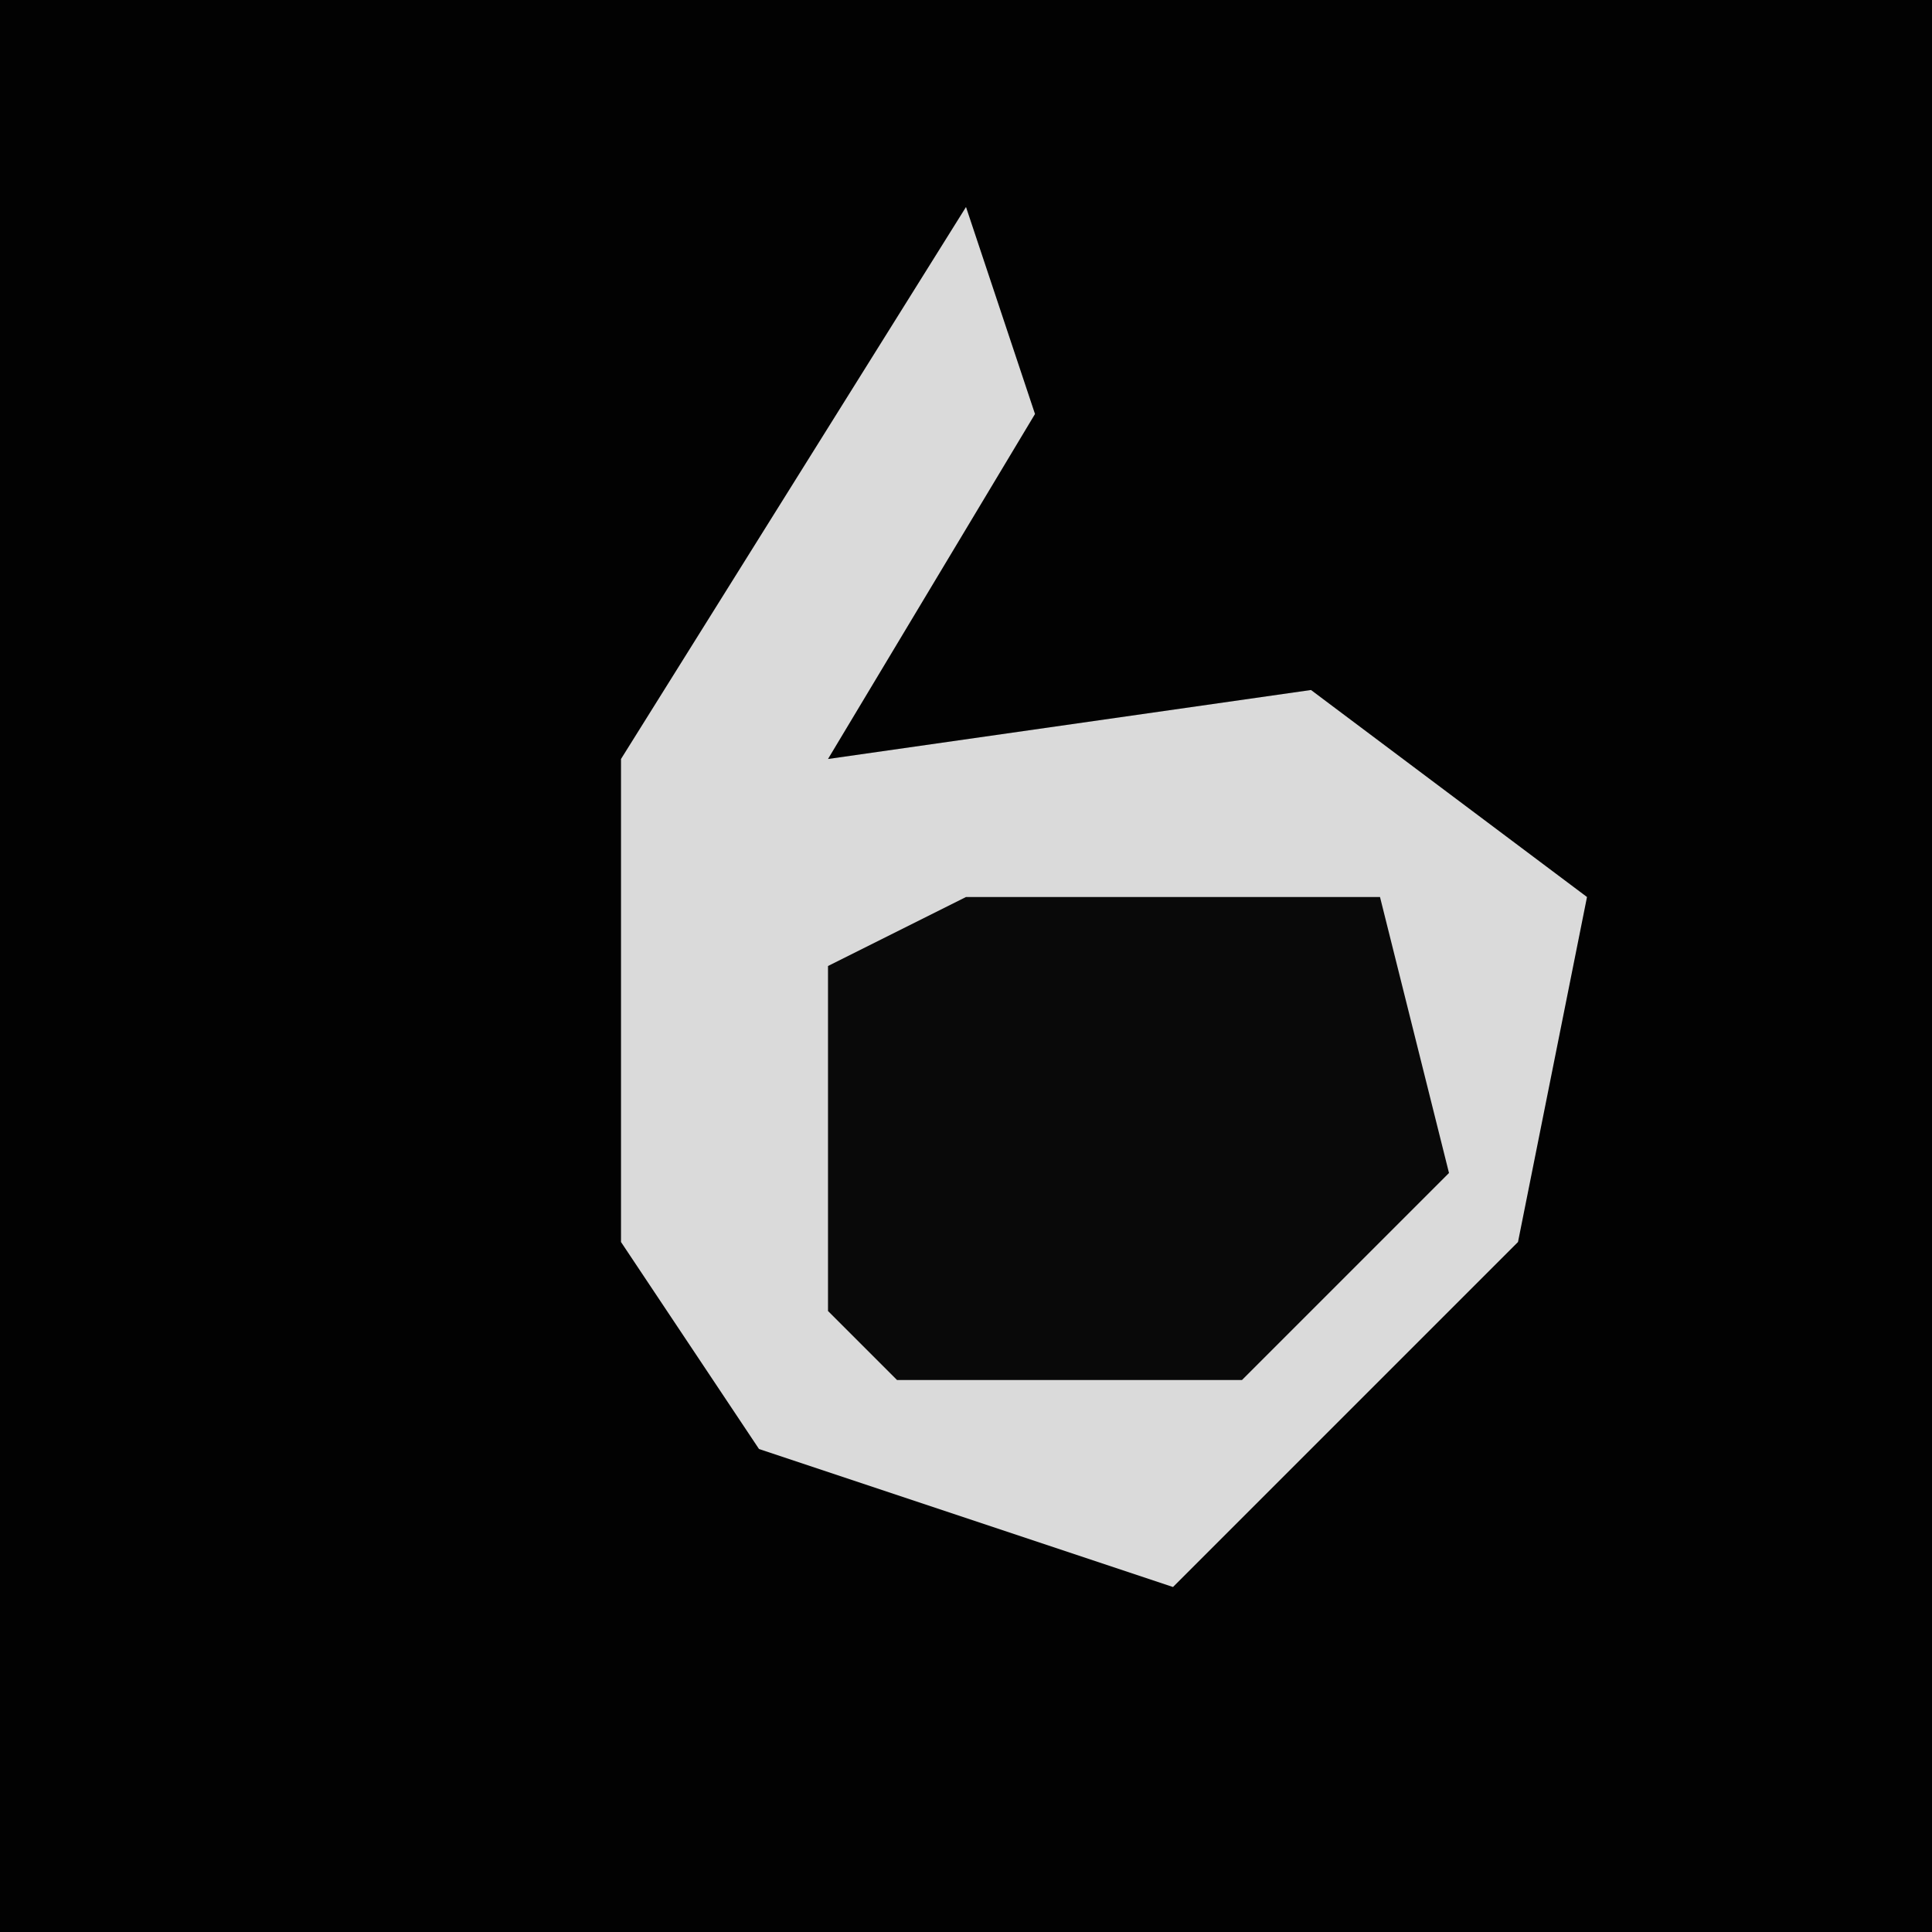 <?xml version="1.0" encoding="UTF-8"?>
<svg version="1.1" xmlns="http://www.w3.org/2000/svg" width="28" height="28">
<path d="M0,0 L28,0 L28,28 L0,28 Z " fill="#020202" transform="translate(0,0)"/>
<path d="M0,0 L1,3 L-2,8 L5,7 L9,10 L8,15 L3,20 L-3,18 L-5,15 L-5,8 Z " fill="#DADADA" transform="translate(14,3)"/>
<path d="M0,0 L6,0 L7,4 L4,7 L-1,7 L-2,6 L-2,1 Z " fill="#090909" transform="translate(14,13)"/>
</svg>
